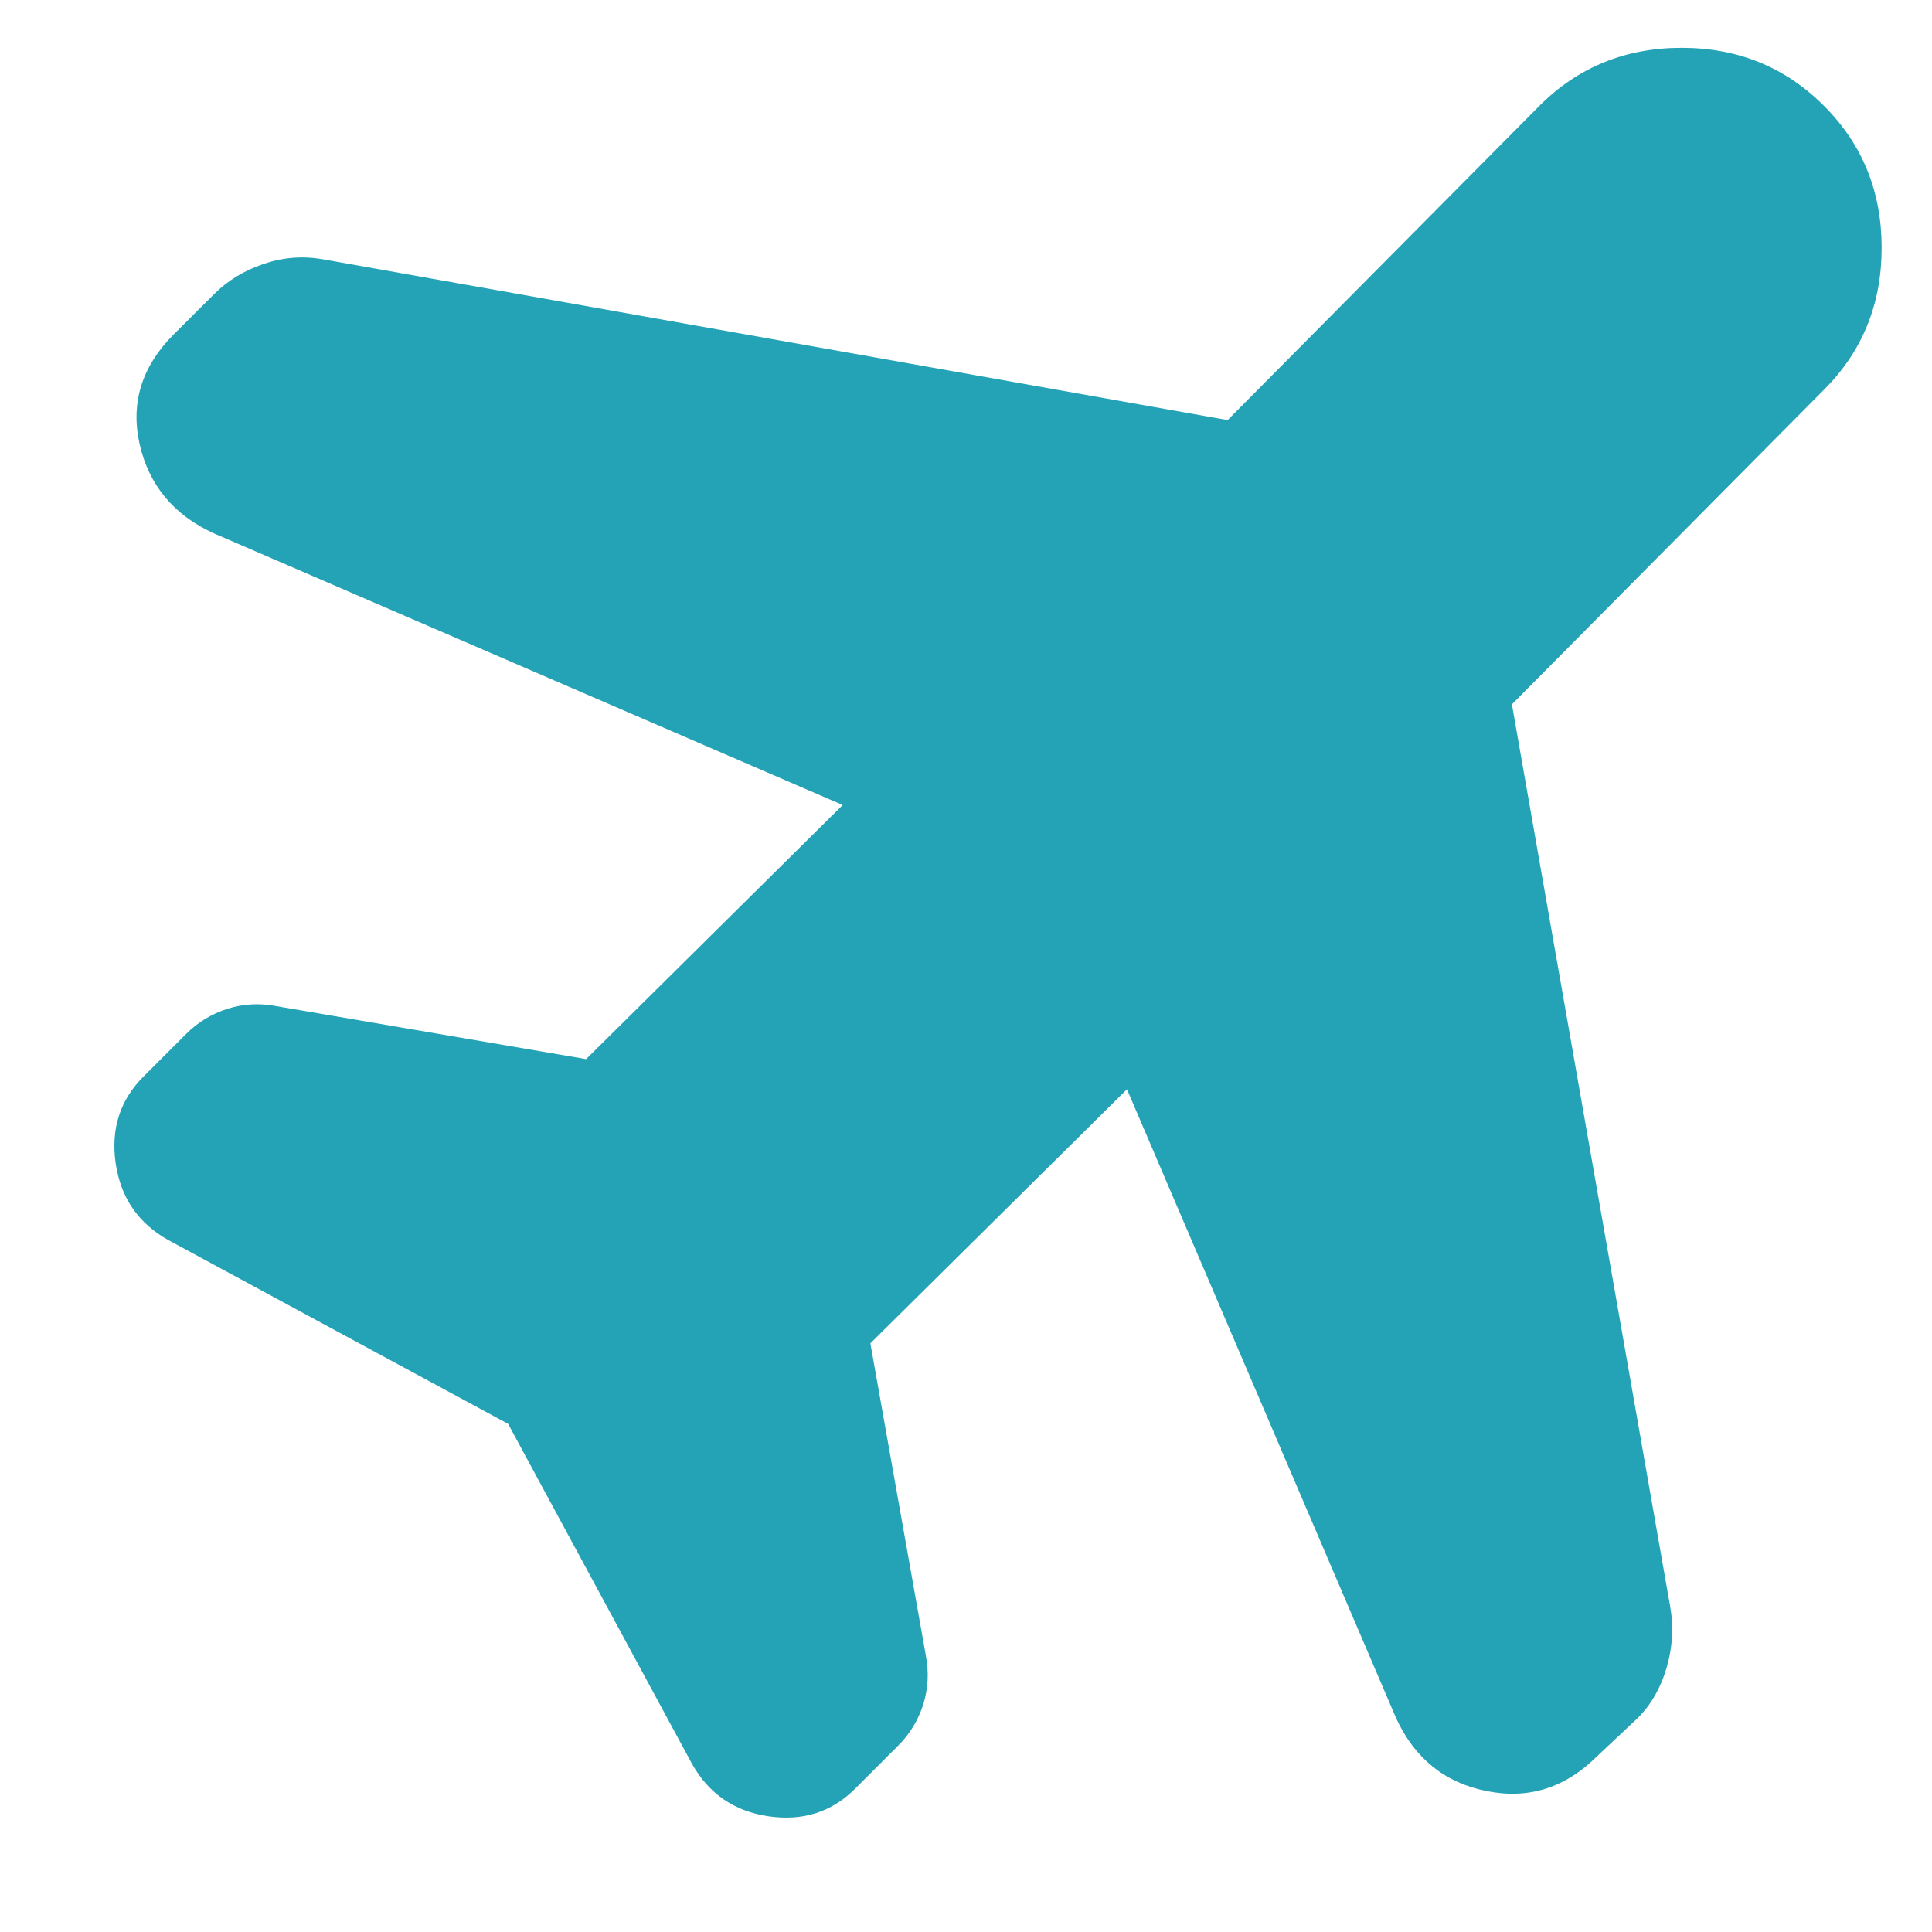 <svg width="16" height="16" viewBox="0 0 16 16" fill="none" xmlns="http://www.w3.org/2000/svg">
<path d="M6.979 6.667L1.771 4.417C1.437 4.264 1.233 4.017 1.156 3.677C1.08 3.337 1.174 3.035 1.437 2.771L1.771 2.438C1.882 2.326 2.017 2.243 2.177 2.188C2.337 2.132 2.5 2.118 2.667 2.146L10.167 3.479L12.75 0.875C13.069 0.556 13.462 0.396 13.927 0.396C14.392 0.396 14.785 0.556 15.104 0.875C15.424 1.194 15.583 1.587 15.583 2.052C15.583 2.517 15.424 2.91 15.104 3.229L12.521 5.833L13.833 13.312C13.861 13.479 13.851 13.646 13.802 13.812C13.753 13.979 13.674 14.118 13.562 14.229L13.229 14.542C12.965 14.806 12.66 14.903 12.312 14.833C11.965 14.764 11.715 14.562 11.562 14.229L9.333 9.021L7.208 11.125L7.667 13.708C7.694 13.847 7.687 13.983 7.646 14.115C7.604 14.246 7.535 14.361 7.437 14.458L7.083 14.812C6.889 15.007 6.649 15.083 6.365 15.042C6.08 15 5.868 14.854 5.729 14.604L4.208 11.792L1.396 10.271C1.146 10.132 1 9.92 0.958 9.635C0.917 9.351 0.993 9.111 1.187 8.917L1.542 8.562C1.639 8.465 1.753 8.396 1.885 8.354C2.017 8.312 2.153 8.306 2.292 8.333L4.854 8.771L6.979 6.667Z" fill="#24A3B6"/>
</svg>
